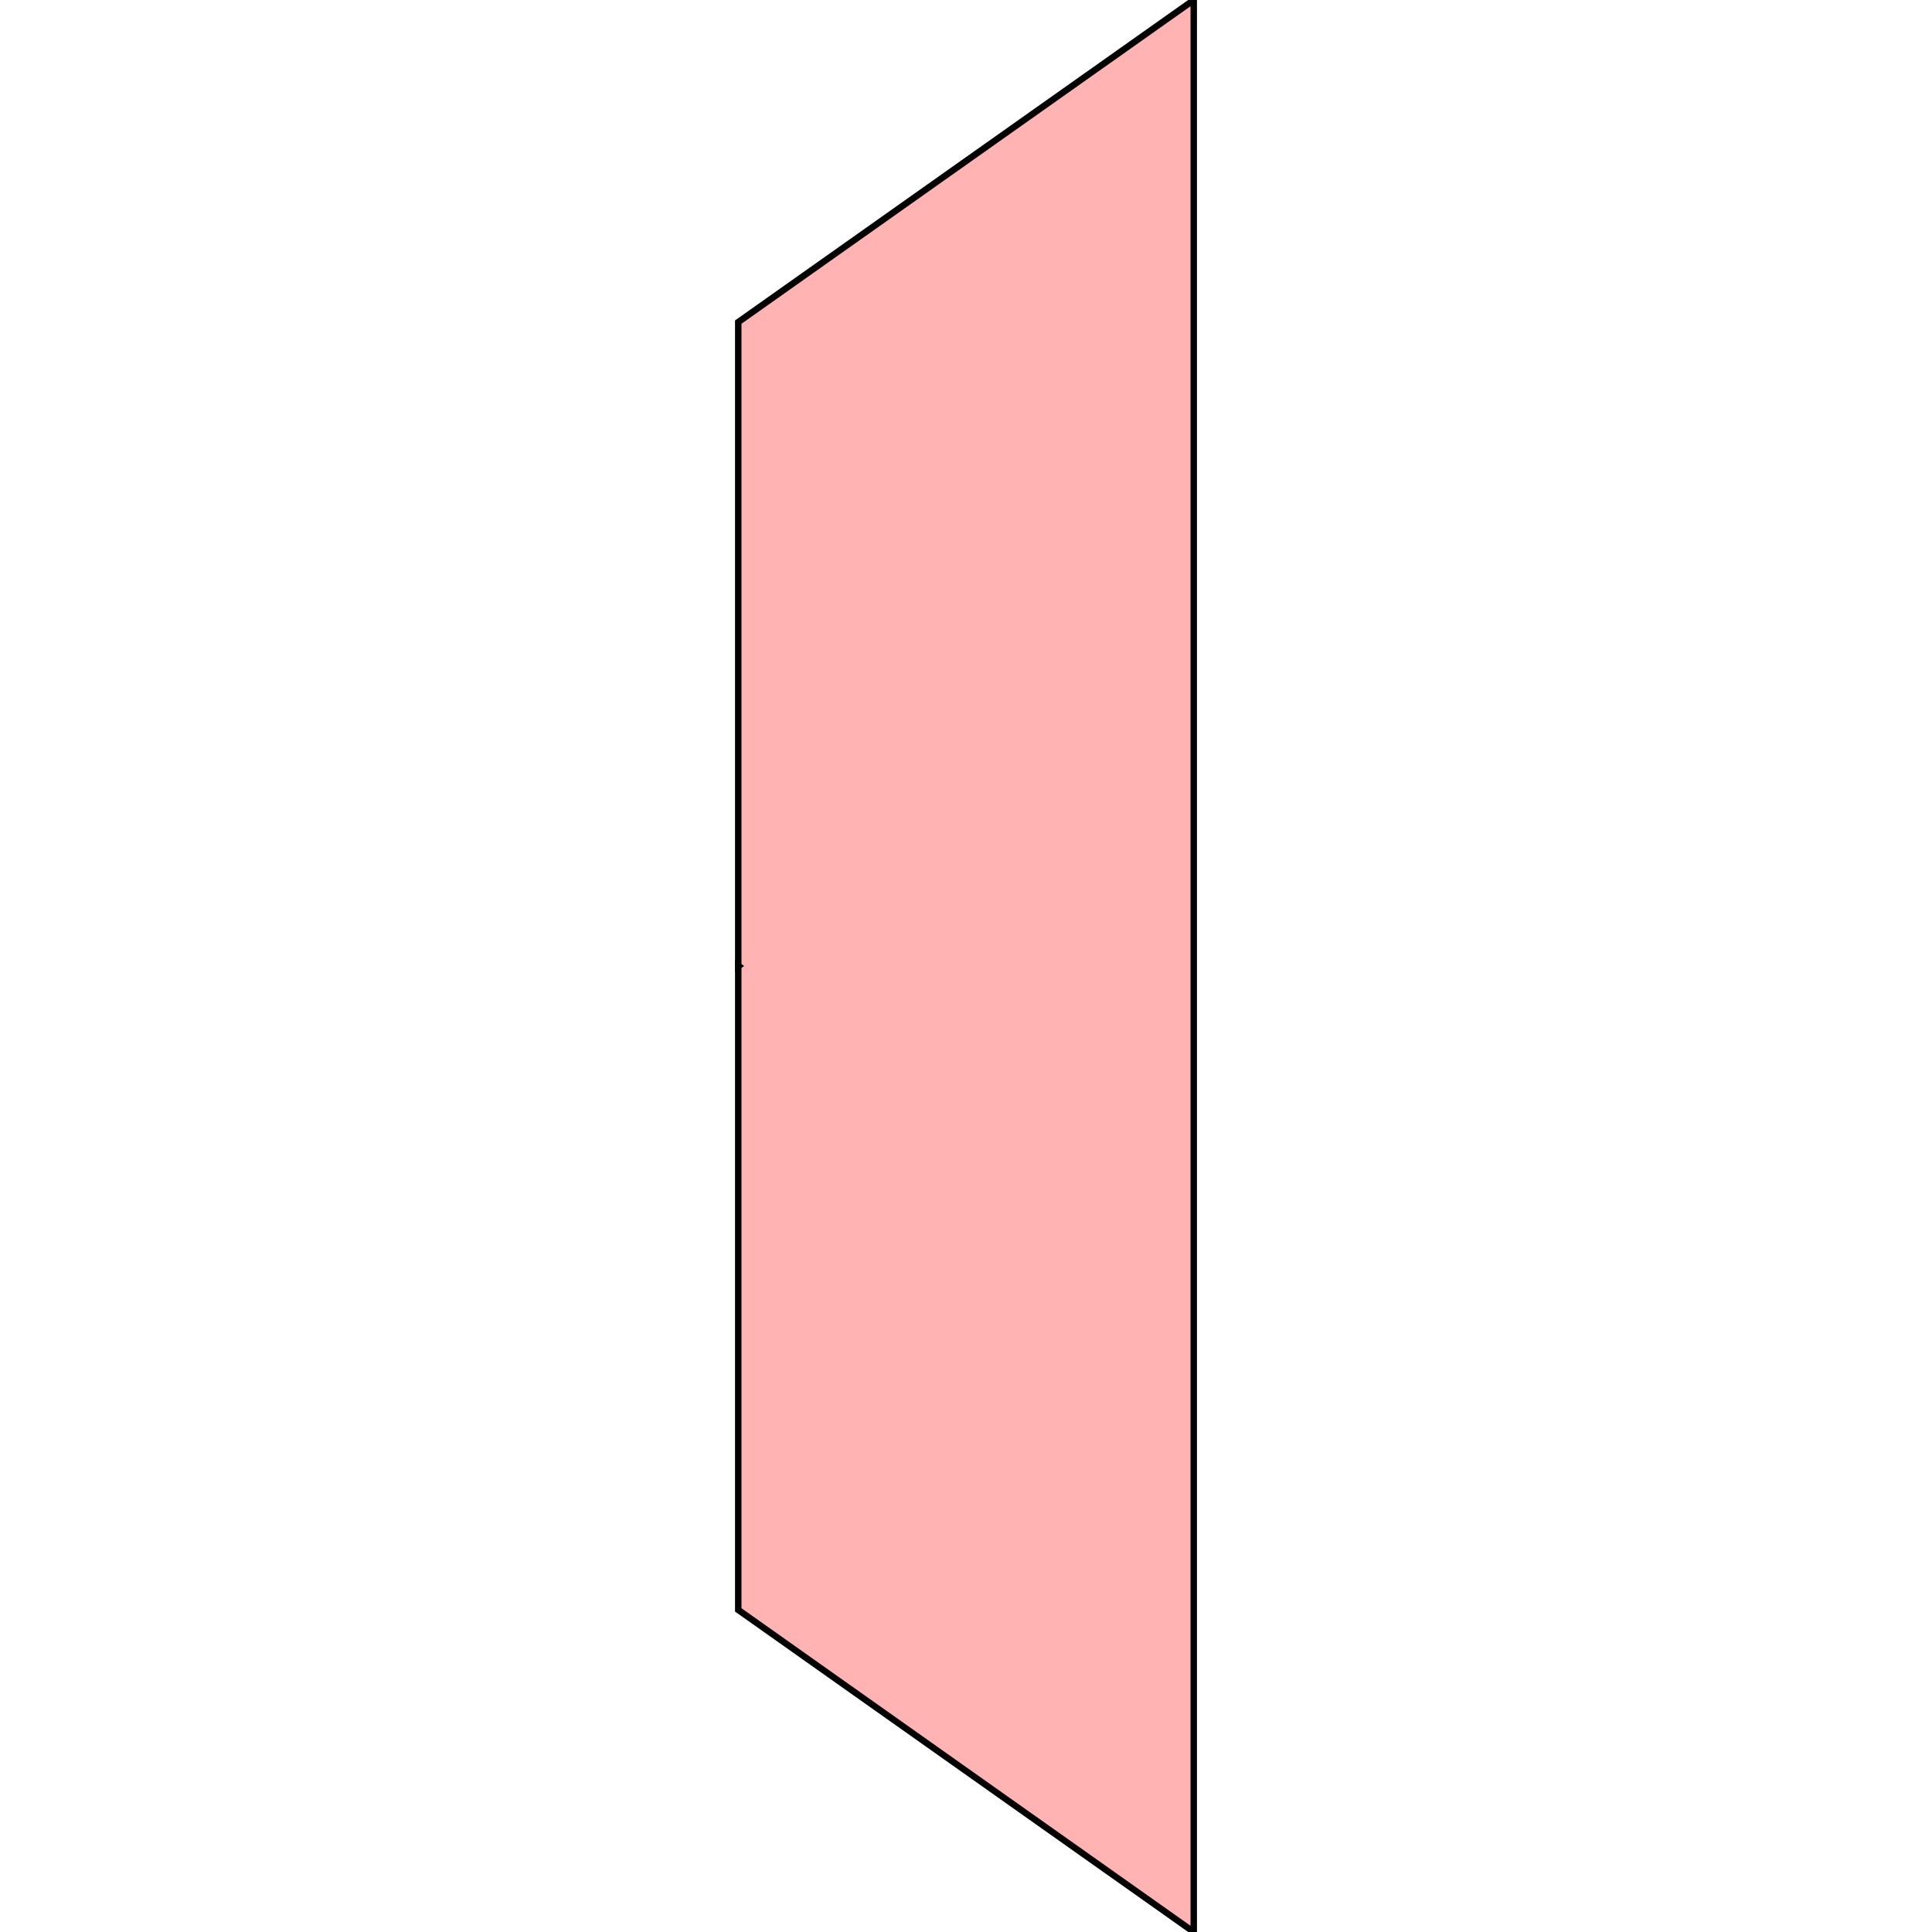 <?xml version="1.0" standalone="no"?>
<!DOCTYPE svg PUBLIC "-//W3C//DTD SVG 1.1//EN"
"http://www.w3.org/Graphics/SVG/1.1/DTD/svg11.dtd">
<svg viewBox="0 0 300 300" version="1.1"
xmlns="http://www.w3.org/2000/svg"
xmlns:xlink="http://www.w3.org/1999/xlink">
<g fill-rule="evenodd"><path d="M 185.365,300.0 L 114.635,249.986 L 114.635,50.014 L 185.365,0 L 185.365,300.0 z " style="fill-opacity:0.3;fill:rgb(255,0,0);stroke:rgb(0,0,0);stroke-width:1"/></g>
<g fill-rule="evenodd"><path d="M 114.635,149.958 L 114.694,150.000 L 114.635,150.042 L 114.635,149.958 z " style="fill-opacity:0.3;fill:rgb(0,255,0);stroke:rgb(0,0,0);stroke-width:1"/></g>
</svg>
